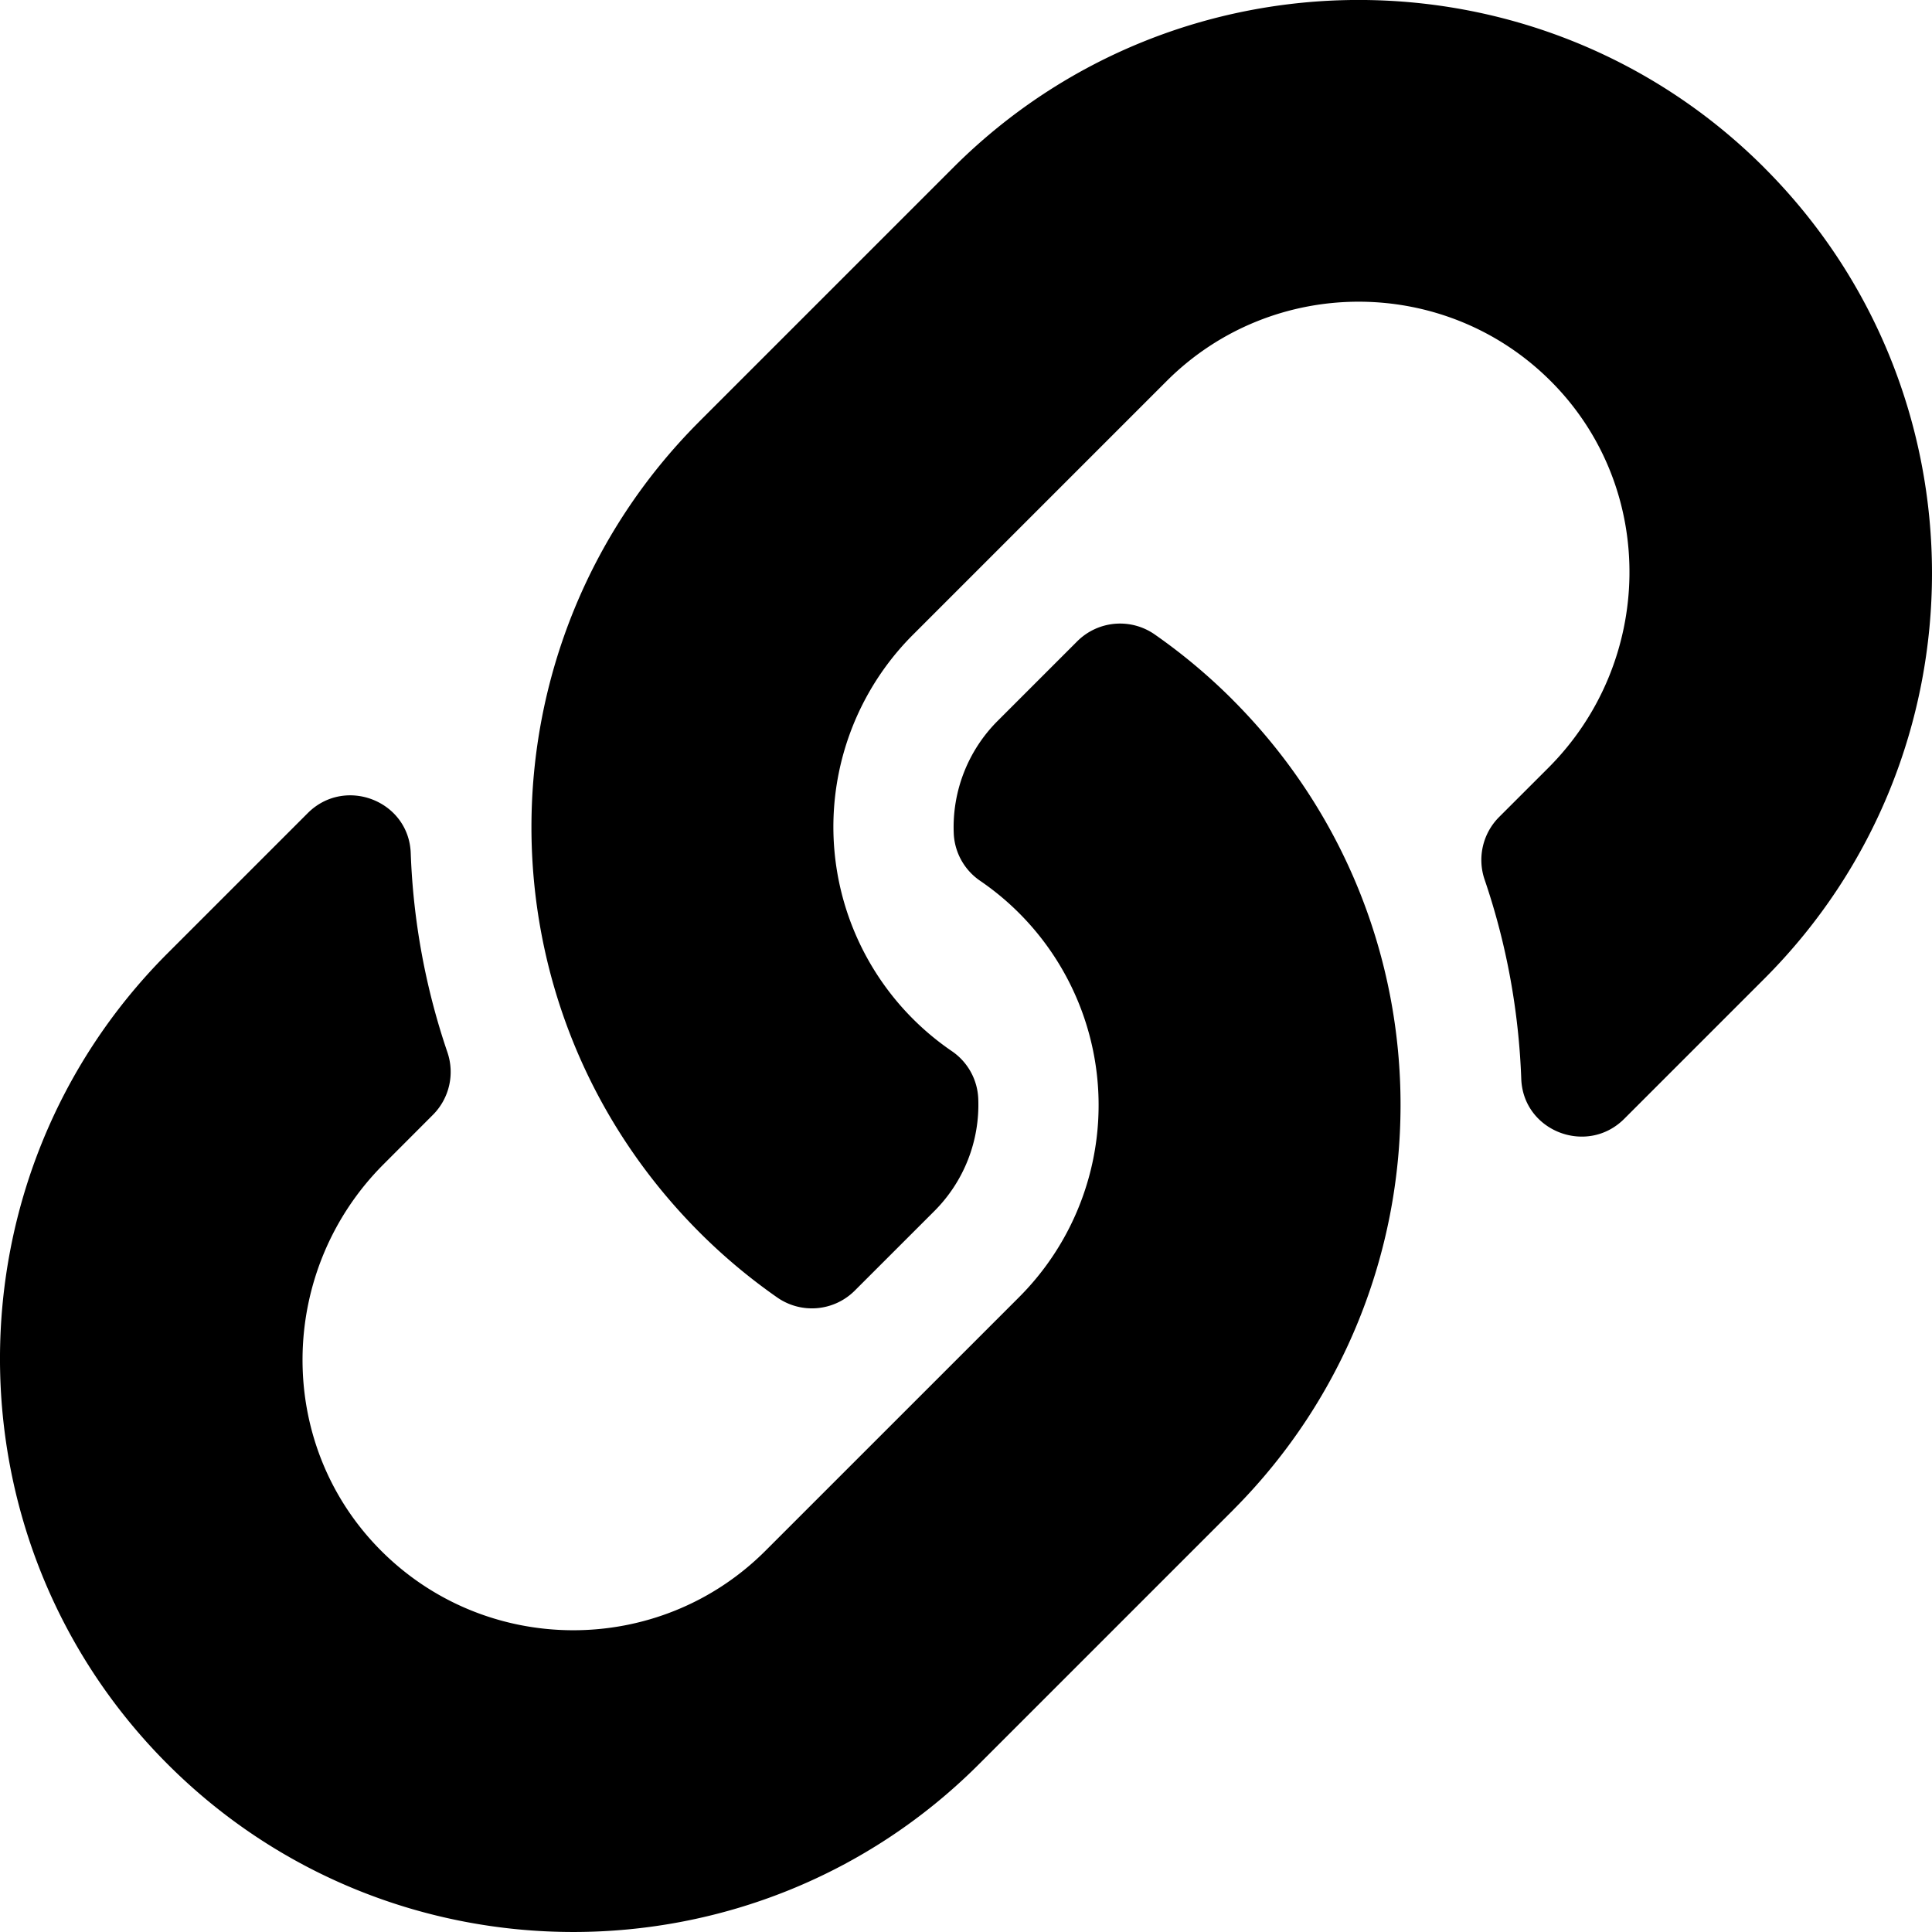 <svg xmlns="http://www.w3.org/2000/svg" viewBox="0 0 512 512">
  <path d="M326.61 185.4c59.75 59.8 58.93 155.69.36 214.58-.1.12-.24.25-.36.37l-67.2 67.2c-59.27 59.27-155.7 59.26-214.96 0-59.27-59.26-59.27-155.7 0-214.96l37.1-37.1c9.85-9.85 26.8-3.3 27.3 10.6a184.27 184.27 0 0 0 9.7 52.72 16.1 16.1 0 0 1-3.8 16.61l-13.08 13.1c-28.02 28.02-28.9 73.65-1.15 101.95 28.02 28.58 74.08 28.75 102.32.51l67.2-67.19a71.98 71.98 0 0 0-10.34-110.4 16.04 16.04 0 0 1-6.95-12.6 39.83 39.83 0 0 1 11.7-29.81l21.06-21.06a16.06 16.06 0 0 1 20.58-1.73 152.48 152.48 0 0 1 20.52 17.2zM467.55 44.44c-59.26-59.26-155.7-59.27-214.96 0l-67.2 67.2-.36.37c-58.57 58.9-59.39 154.78.36 214.59a152.45 152.45 0 0 0 20.52 17.2 16.07 16.07 0 0 0 20.58-1.74l21.06-21.05a39.83 39.83 0 0 0 11.7-29.8 16.04 16.04 0 0 0-6.95-12.61 71.98 71.98 0 0 1-10.34-110.4l67.2-67.2c28.23-28.23 74.3-28.06 102.32.52 27.75 28.3 26.87 73.93-1.15 101.96l-13.1 13.09a16.1 16.1 0 0 0-3.77 16.6c5.86 17.2 9.04 35 9.69 52.73.5 13.9 17.45 20.44 27.29 10.6l37.1-37.1c59.28-59.26 59.28-155.7 0-214.96z"/>
</svg>
